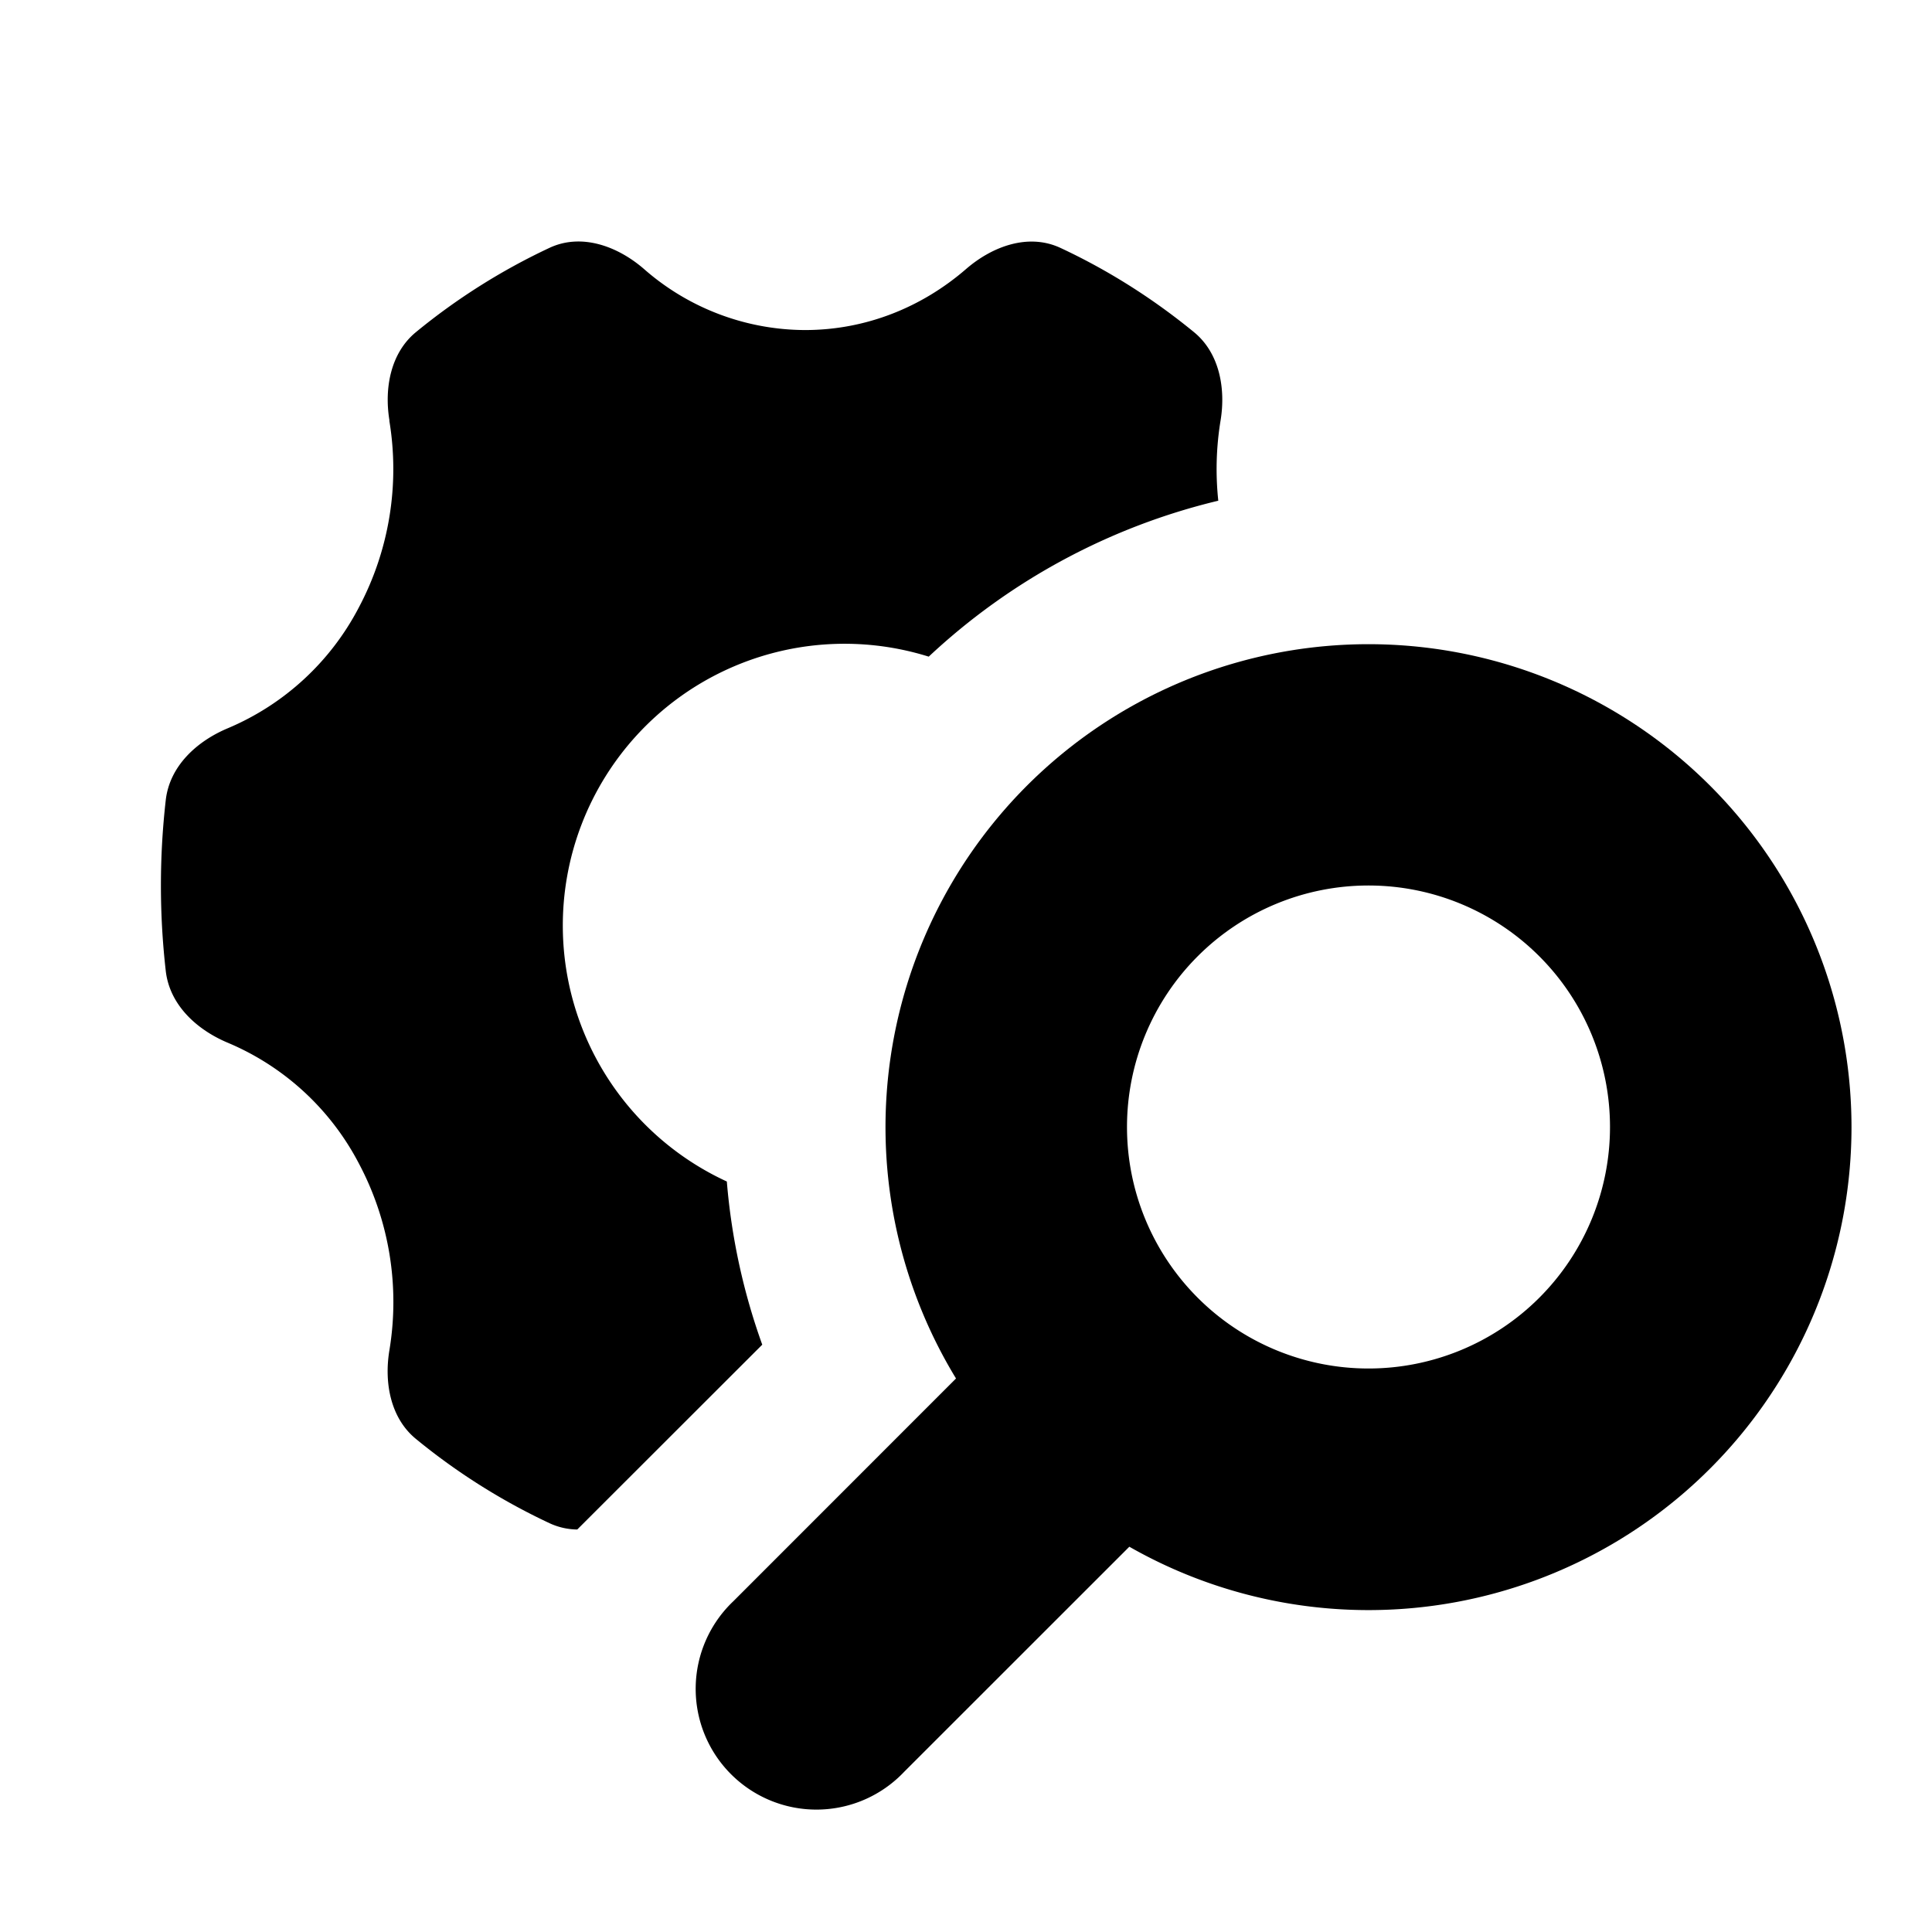 <svg xmlns="http://www.w3.org/2000/svg" width="24" height="24" viewBox="0 0 24 24"><path  d="M4.838 5.224c-.067-.405.016-.842.33-1.099a7.88 7.88 0 0 1 1.66-1.047c.393-.183.84-.023 1.17.262A3.046 3.046 0 0 0 10 4.1c.758 0 1.454-.284 2.002-.759.33-.285.776-.445 1.17-.262.594.277 1.151.63 1.66 1.047.314.257.397.694.33 1.1a3.72 3.72 0 0 0-.028.994 7.983 7.983 0 0 0-3.597 1.937 3.5 3.5 0 0 0-2.508 6.52c.058.706.209 1.386.44 2.027L7.171 19a.836.836 0 0 1-.344-.078 7.881 7.881 0 0 1-1.66-1.047c-.314-.257-.397-.694-.33-1.1a3.668 3.668 0 0 0-.38-2.324 3.265 3.265 0 0 0-1.621-1.495c-.388-.161-.729-.47-.777-.896a9.386 9.386 0 0 1 0-2.12c.048-.426.389-.735.777-.896a3.265 3.265 0 0 0 1.62-1.495 3.668 3.668 0 0 0 .38-2.325Z"/><path  fill-rule="evenodd" d="M23 14a6 6 0 0 1-8.971 5.214l-2.797 2.796a1.5 1.5 0 1 1-2.121-2.12l2.765-2.766A6 6 0 1 1 23 14Zm-3 0a3 3 0 1 1-6 0 3 3 0 0 1 6 0Z" clip-rule="evenodd"/></svg>